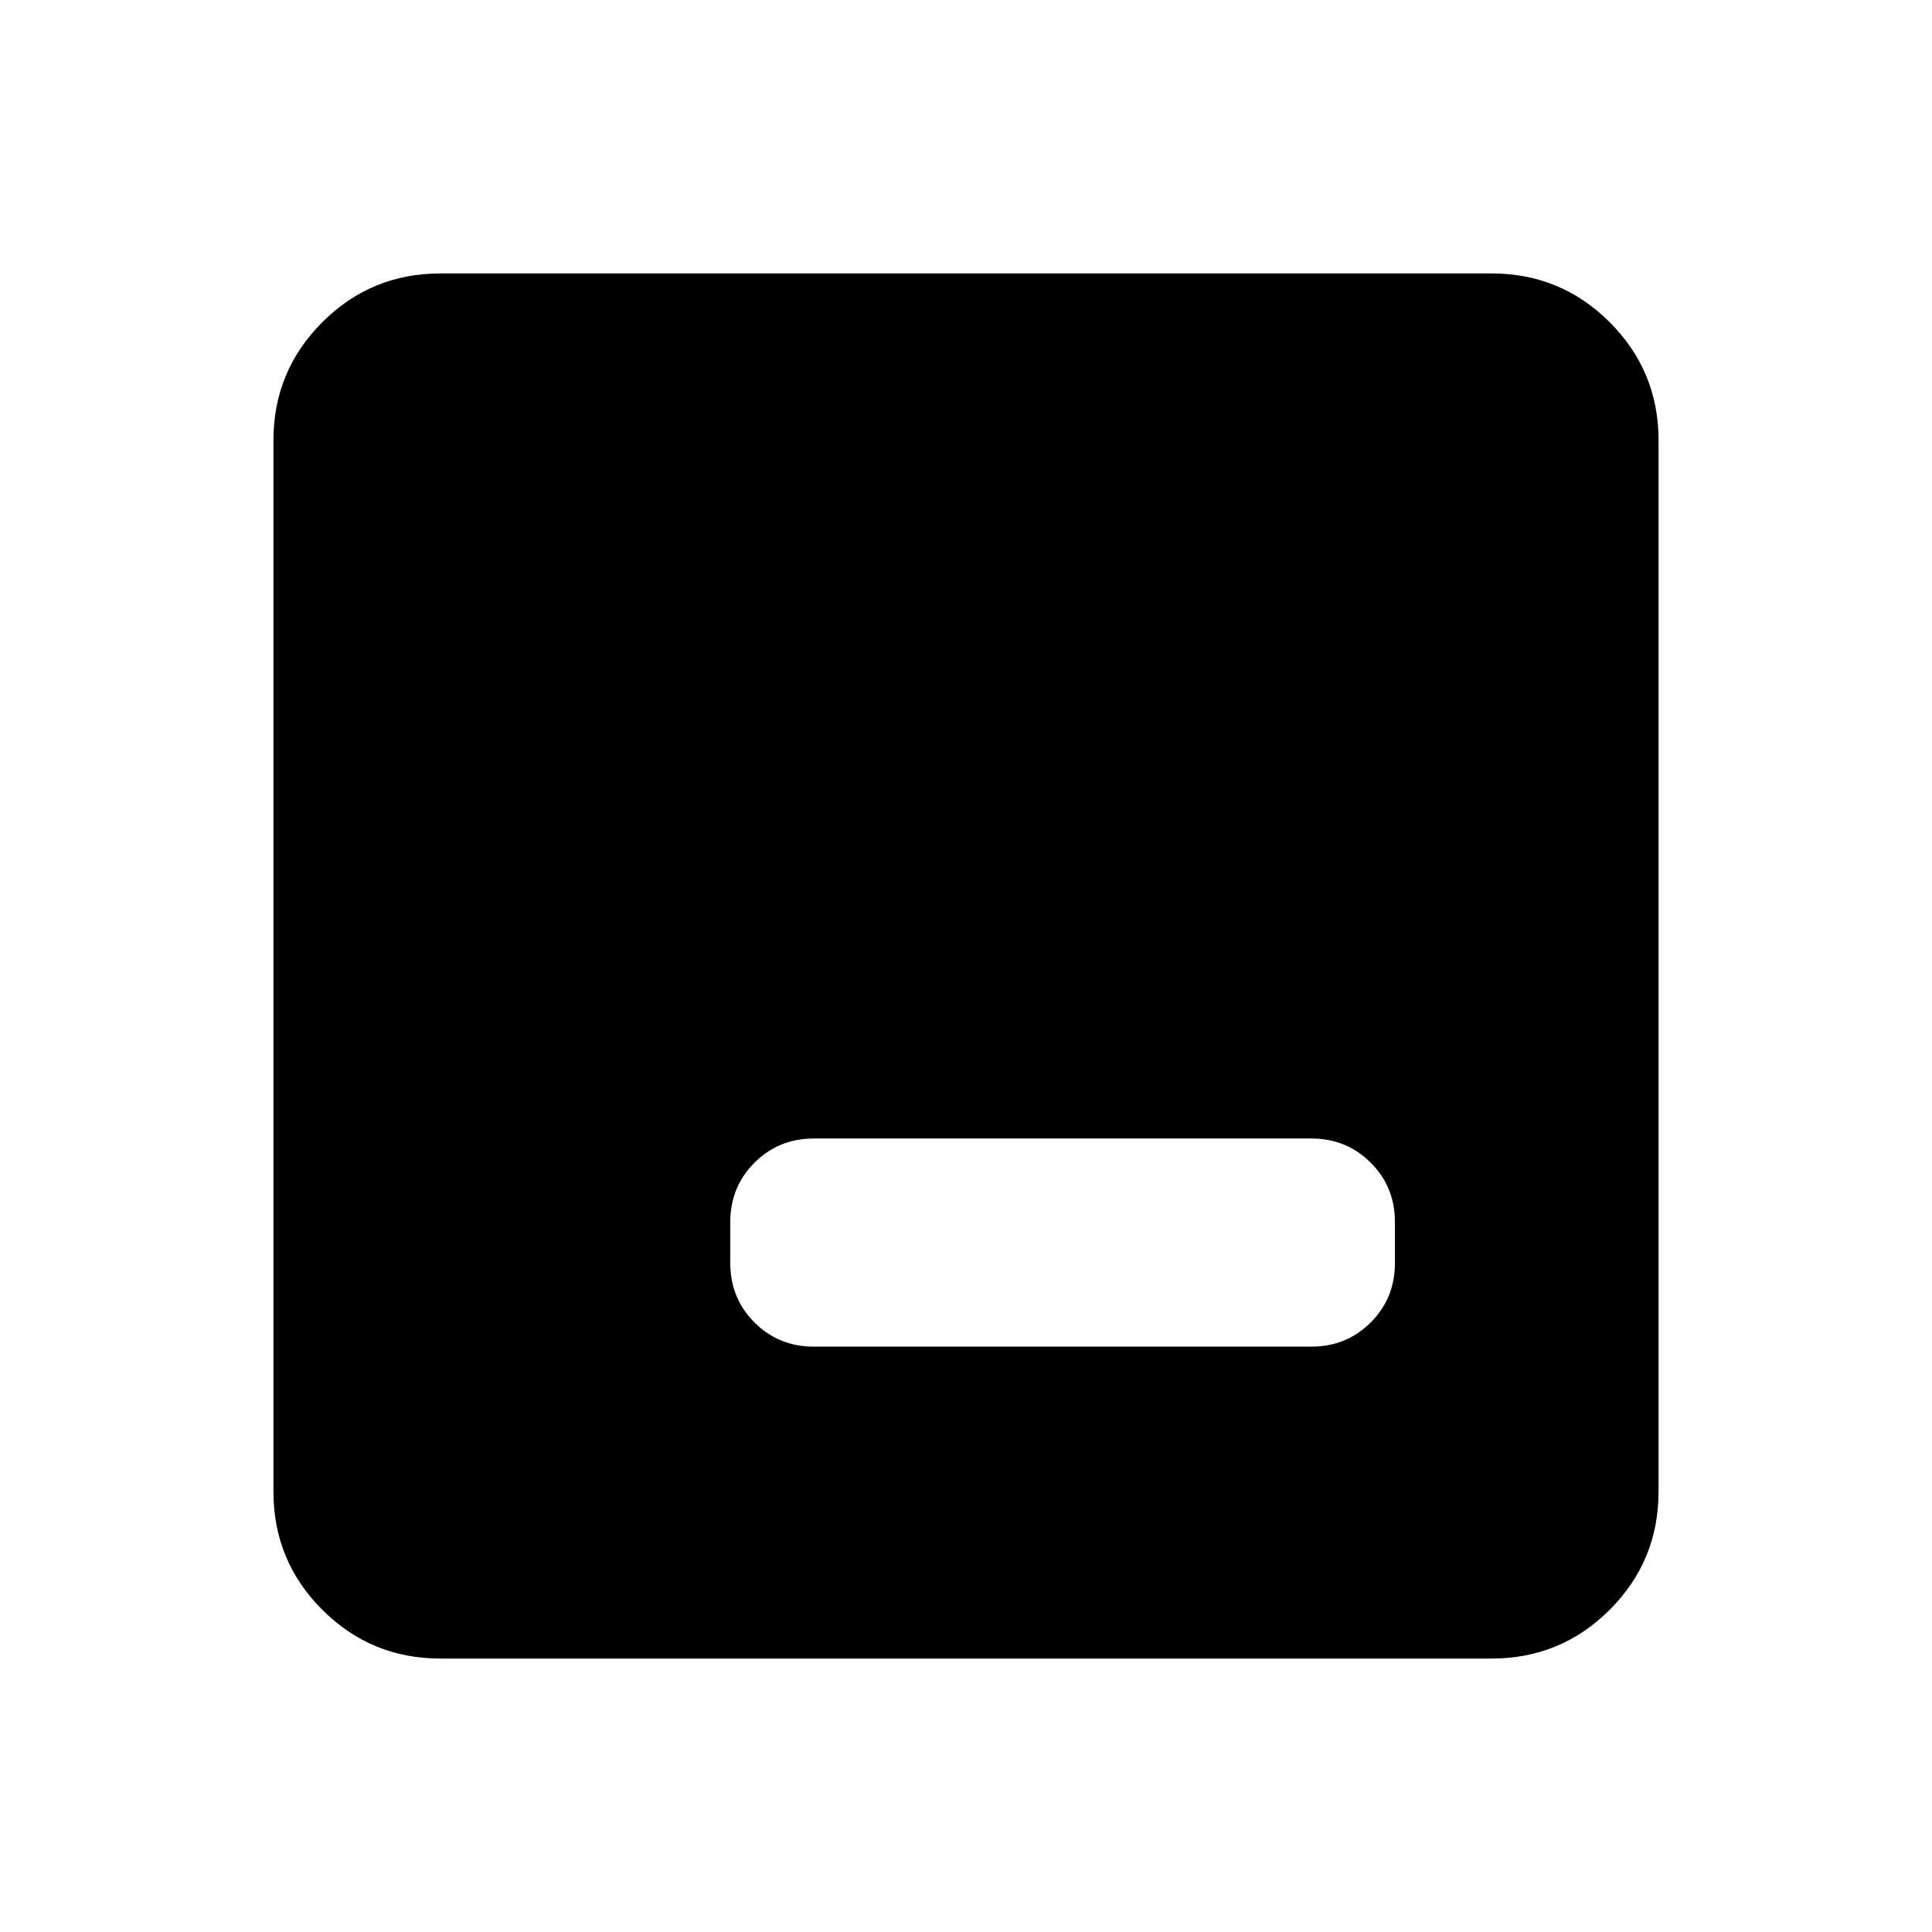 <svg xmlns="http://www.w3.org/2000/svg" height="20" viewBox="0 96 960 960" width="20"><path d="M404.37 765.13h247.26q17.452 0 29.476-12.024 12.024-12.024 12.024-29.476v-20.413q0-17.452-12.024-29.476-12.024-12.024-29.476-12.024H404.37q-17.452 0-29.476 12.024-12.024 12.024-12.024 29.476v20.413q0 17.452 12.024 29.476 12.024 12.024 29.476 12.024Zm-185.5 155.001q-34.483 0-58.742-24.259t-24.259-58.742V314.87q0-34.483 24.259-58.742t58.742-24.259h522.26q34.483 0 58.742 24.259t24.259 58.742v522.26q0 34.483-24.259 58.742t-58.742 24.259H218.87Z"/></svg>